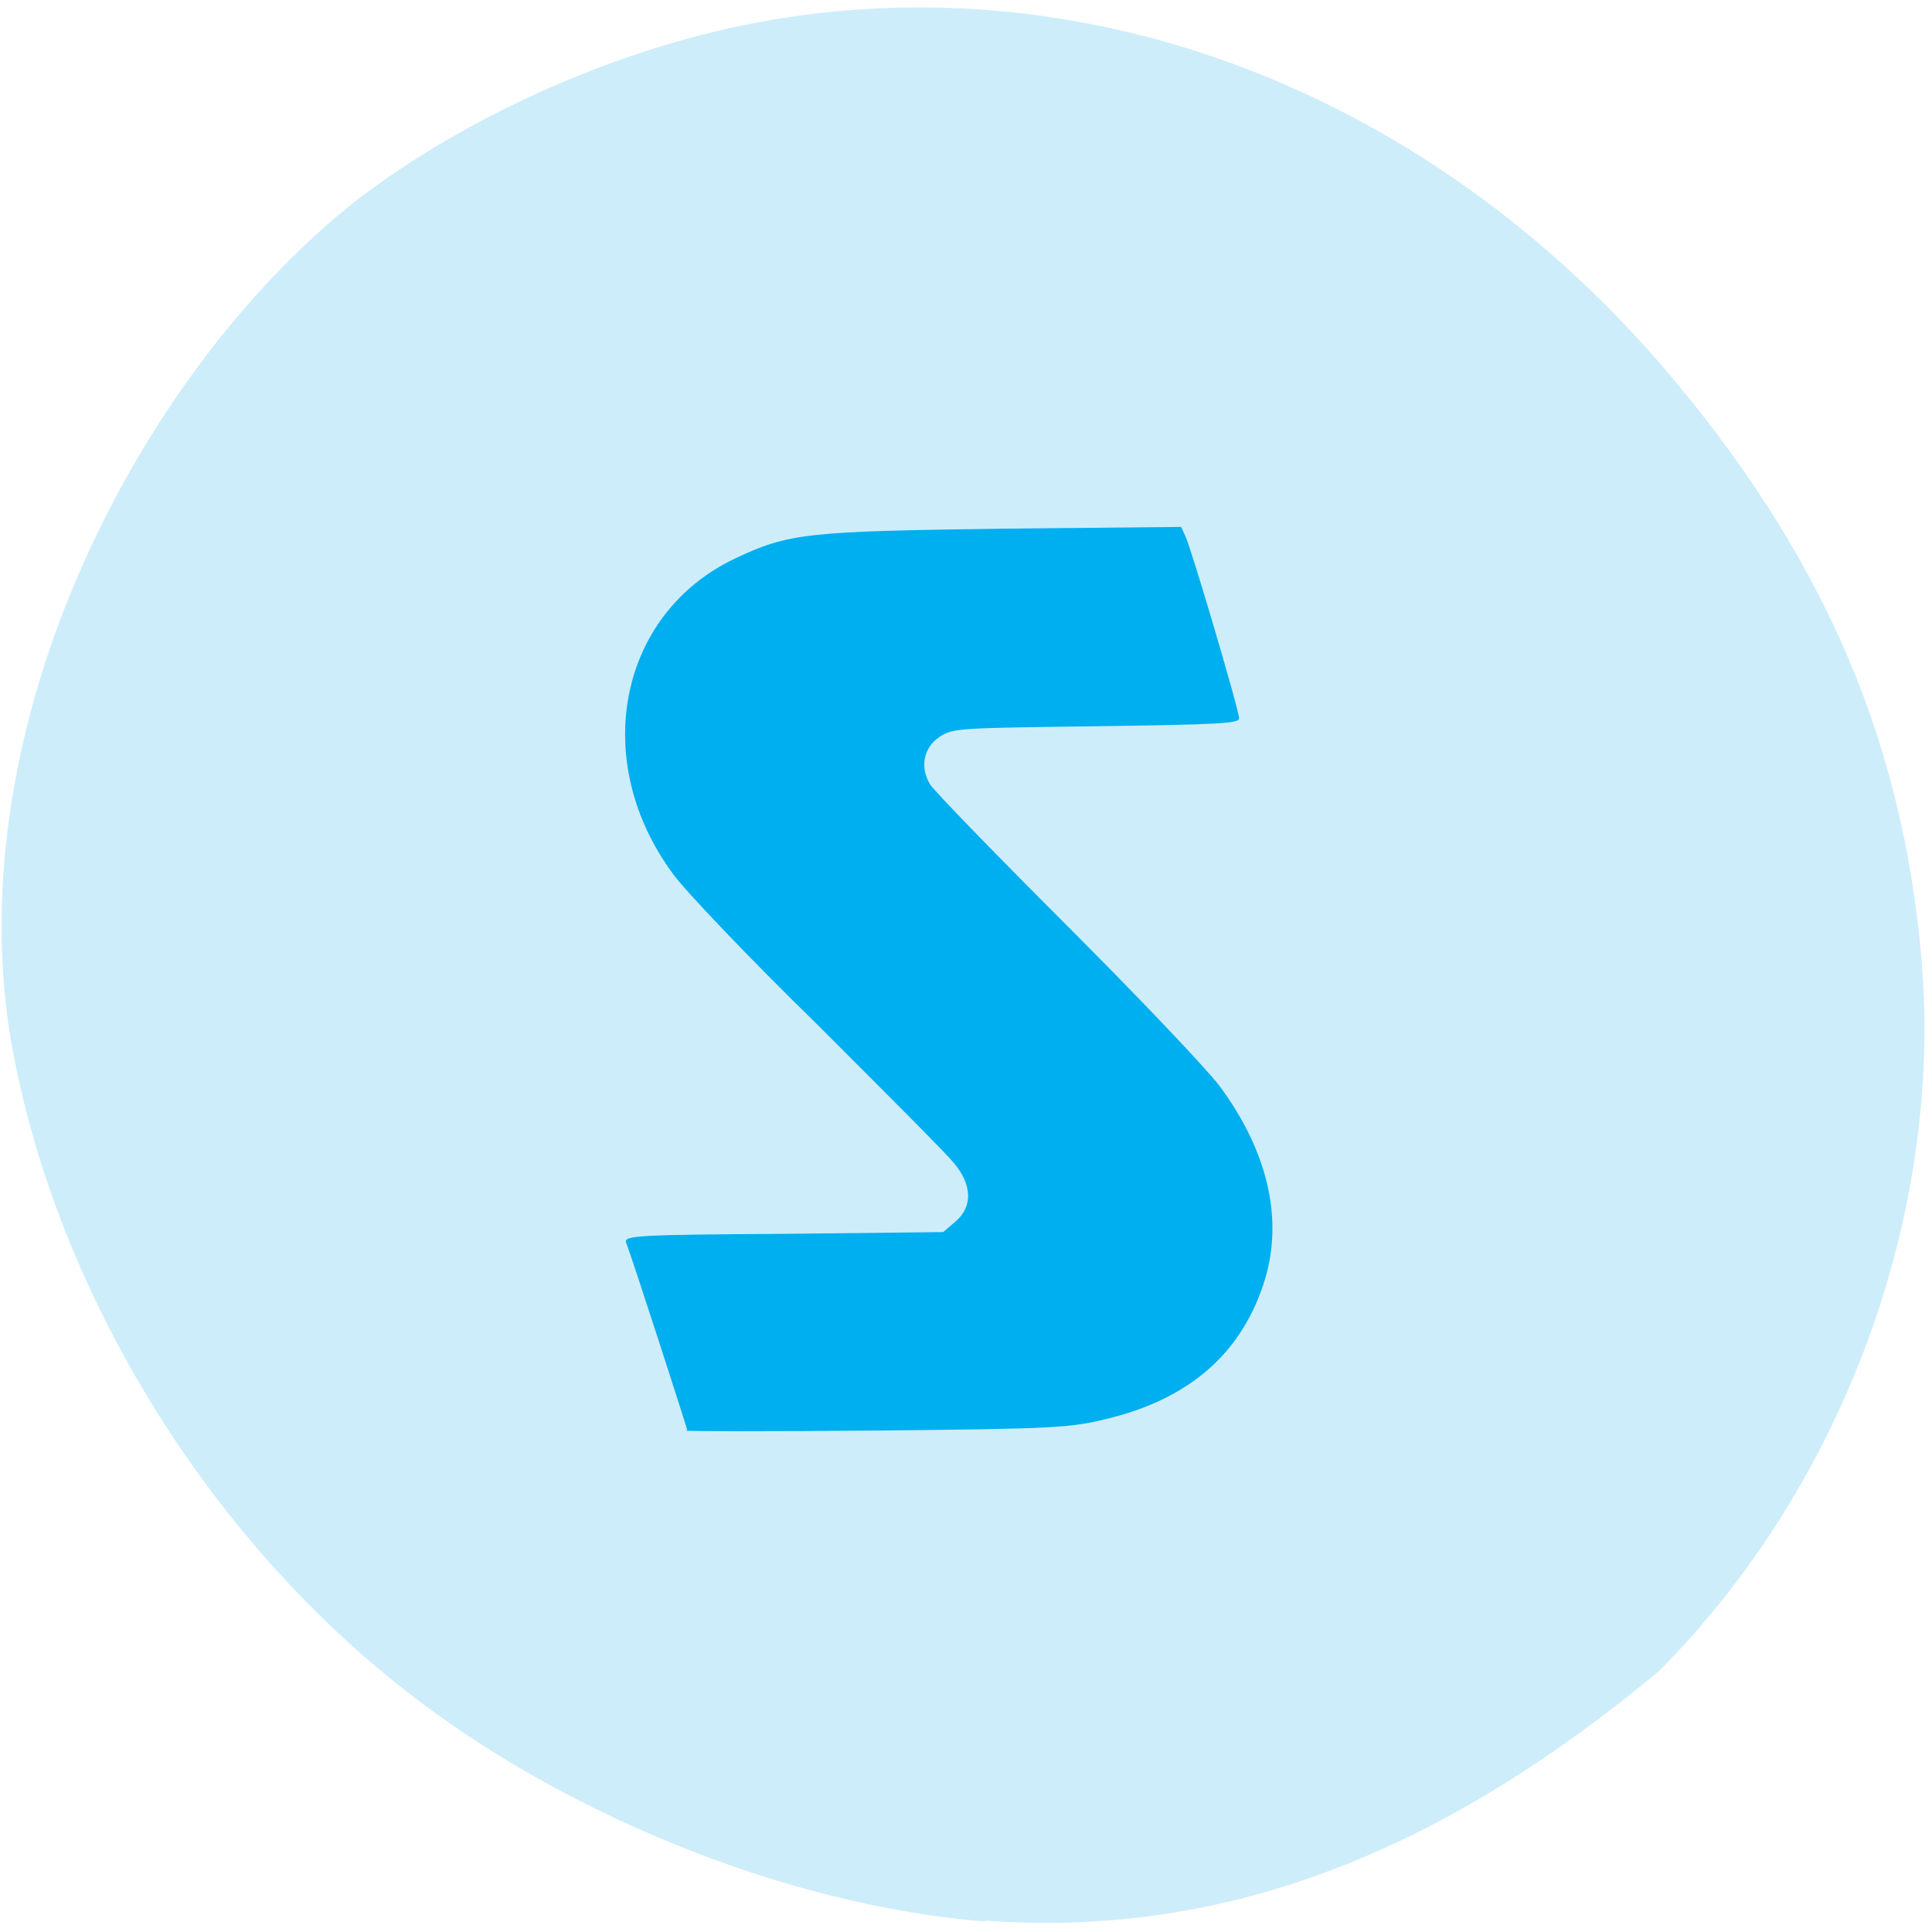 <svg xmlns="http://www.w3.org/2000/svg" viewBox="0 0 22 22"><path d="m 11.21 21.88 c -2.27 -0.18 -4.93 -1.26 -6.77 -2.77 c -2.25 -1.83 -3.9 -4.64 -4.34 -7.41 c -0.53 -3.66 1.6 -7.59 4 -9.45 c 1.2 -0.91 2.8 -1.63 4.3 -1.95 c 3.89 -0.82 7.96 0.73 10.74 4.12 c 1.67 2.03 2.53 4.07 2.74 6.5 c 0.25 2.9 -0.89 6 -2.99 8.11 c -2.38 1.98 -4.84 3.05 -7.67 2.84" style="fill:#ceedfa"/><path d="m 7.83 16.3 c 0 -0.02 -0.62 -1.94 -0.7 -2.15 c -0.03 -0.08 0.11 -0.09 1.79 -0.1 l 1.82 -0.02 l 0.14 -0.12 c 0.2 -0.17 0.19 -0.42 -0.02 -0.67 c -0.09 -0.11 -0.79 -0.81 -1.55 -1.57 c -0.77 -0.75 -1.51 -1.53 -1.64 -1.71 c -0.96 -1.29 -0.63 -2.97 0.7 -3.6 c 0.61 -0.29 0.82 -0.31 3.06 -0.34 l 2.02 -0.02 l 0.05 0.11 c 0.07 0.15 0.61 1.98 0.61 2.07 c 0 0.06 -0.25 0.07 -1.63 0.09 c -1.55 0.02 -1.63 0.02 -1.78 0.12 c -0.18 0.12 -0.23 0.34 -0.11 0.54 c 0.04 0.07 0.75 0.8 1.56 1.61 c 0.81 0.81 1.59 1.63 1.74 1.83 c 0.54 0.73 0.72 1.49 0.52 2.18 c -0.25 0.84 -0.85 1.38 -1.82 1.61 c -0.41 0.1 -0.59 0.11 -2.61 0.13 c -1.19 0.01 -2.17 0.01 -2.17 0" style="fill:#00afef"/></svg>
